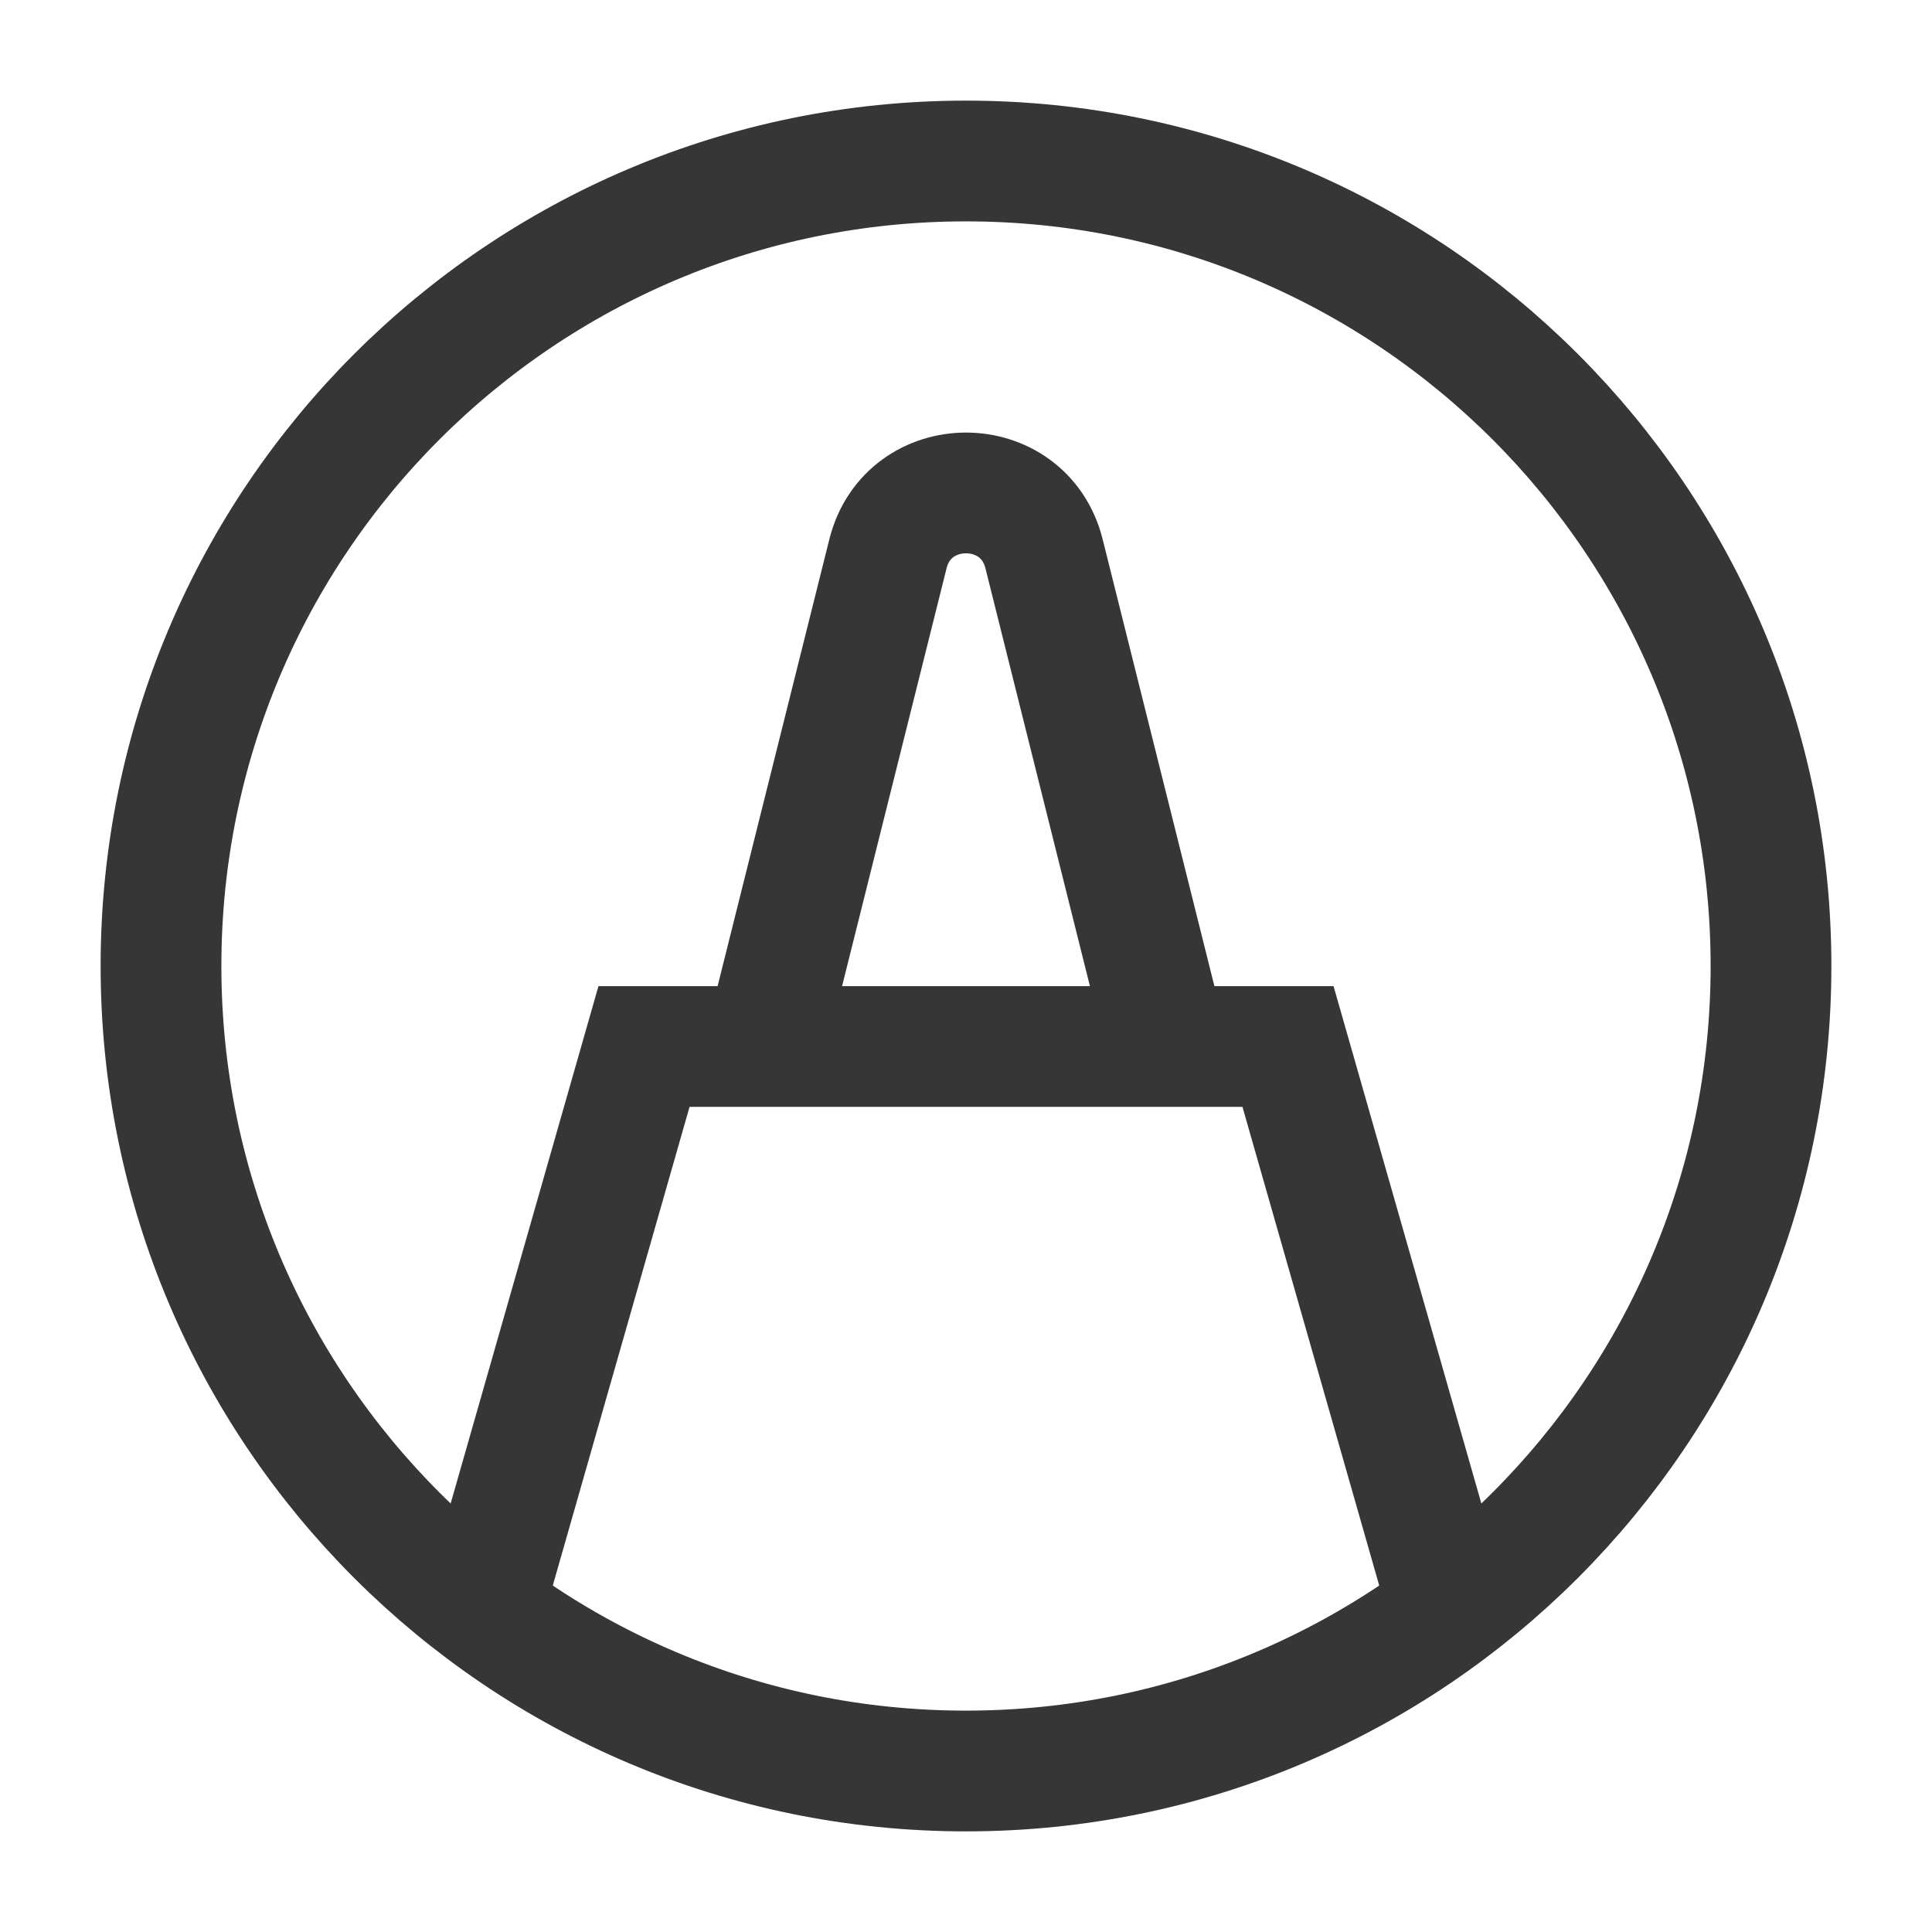 <svg width="24" height="24" viewBox="0 0 24 24" fill="none" xmlns="http://www.w3.org/2000/svg">
<path fill-rule="evenodd" clip-rule="evenodd" d="M12 22C17.523 22 22 17.523 22 12C22 6.477 17.523 2 12 2C6.477 2 2 6.477 2 12C2 17.523 6.477 22 12 22Z" stroke="#363636" stroke-width="1.5"/>
<path d="M6 20L8 13H16L18 20" stroke="#363636" stroke-width="1.5"/>
<path d="M9.5 13L11.03 6.881C11.282 5.871 12.718 5.871 12.97 6.881L14.5 13" stroke="#363636" stroke-width="1.5"/>
</svg>
